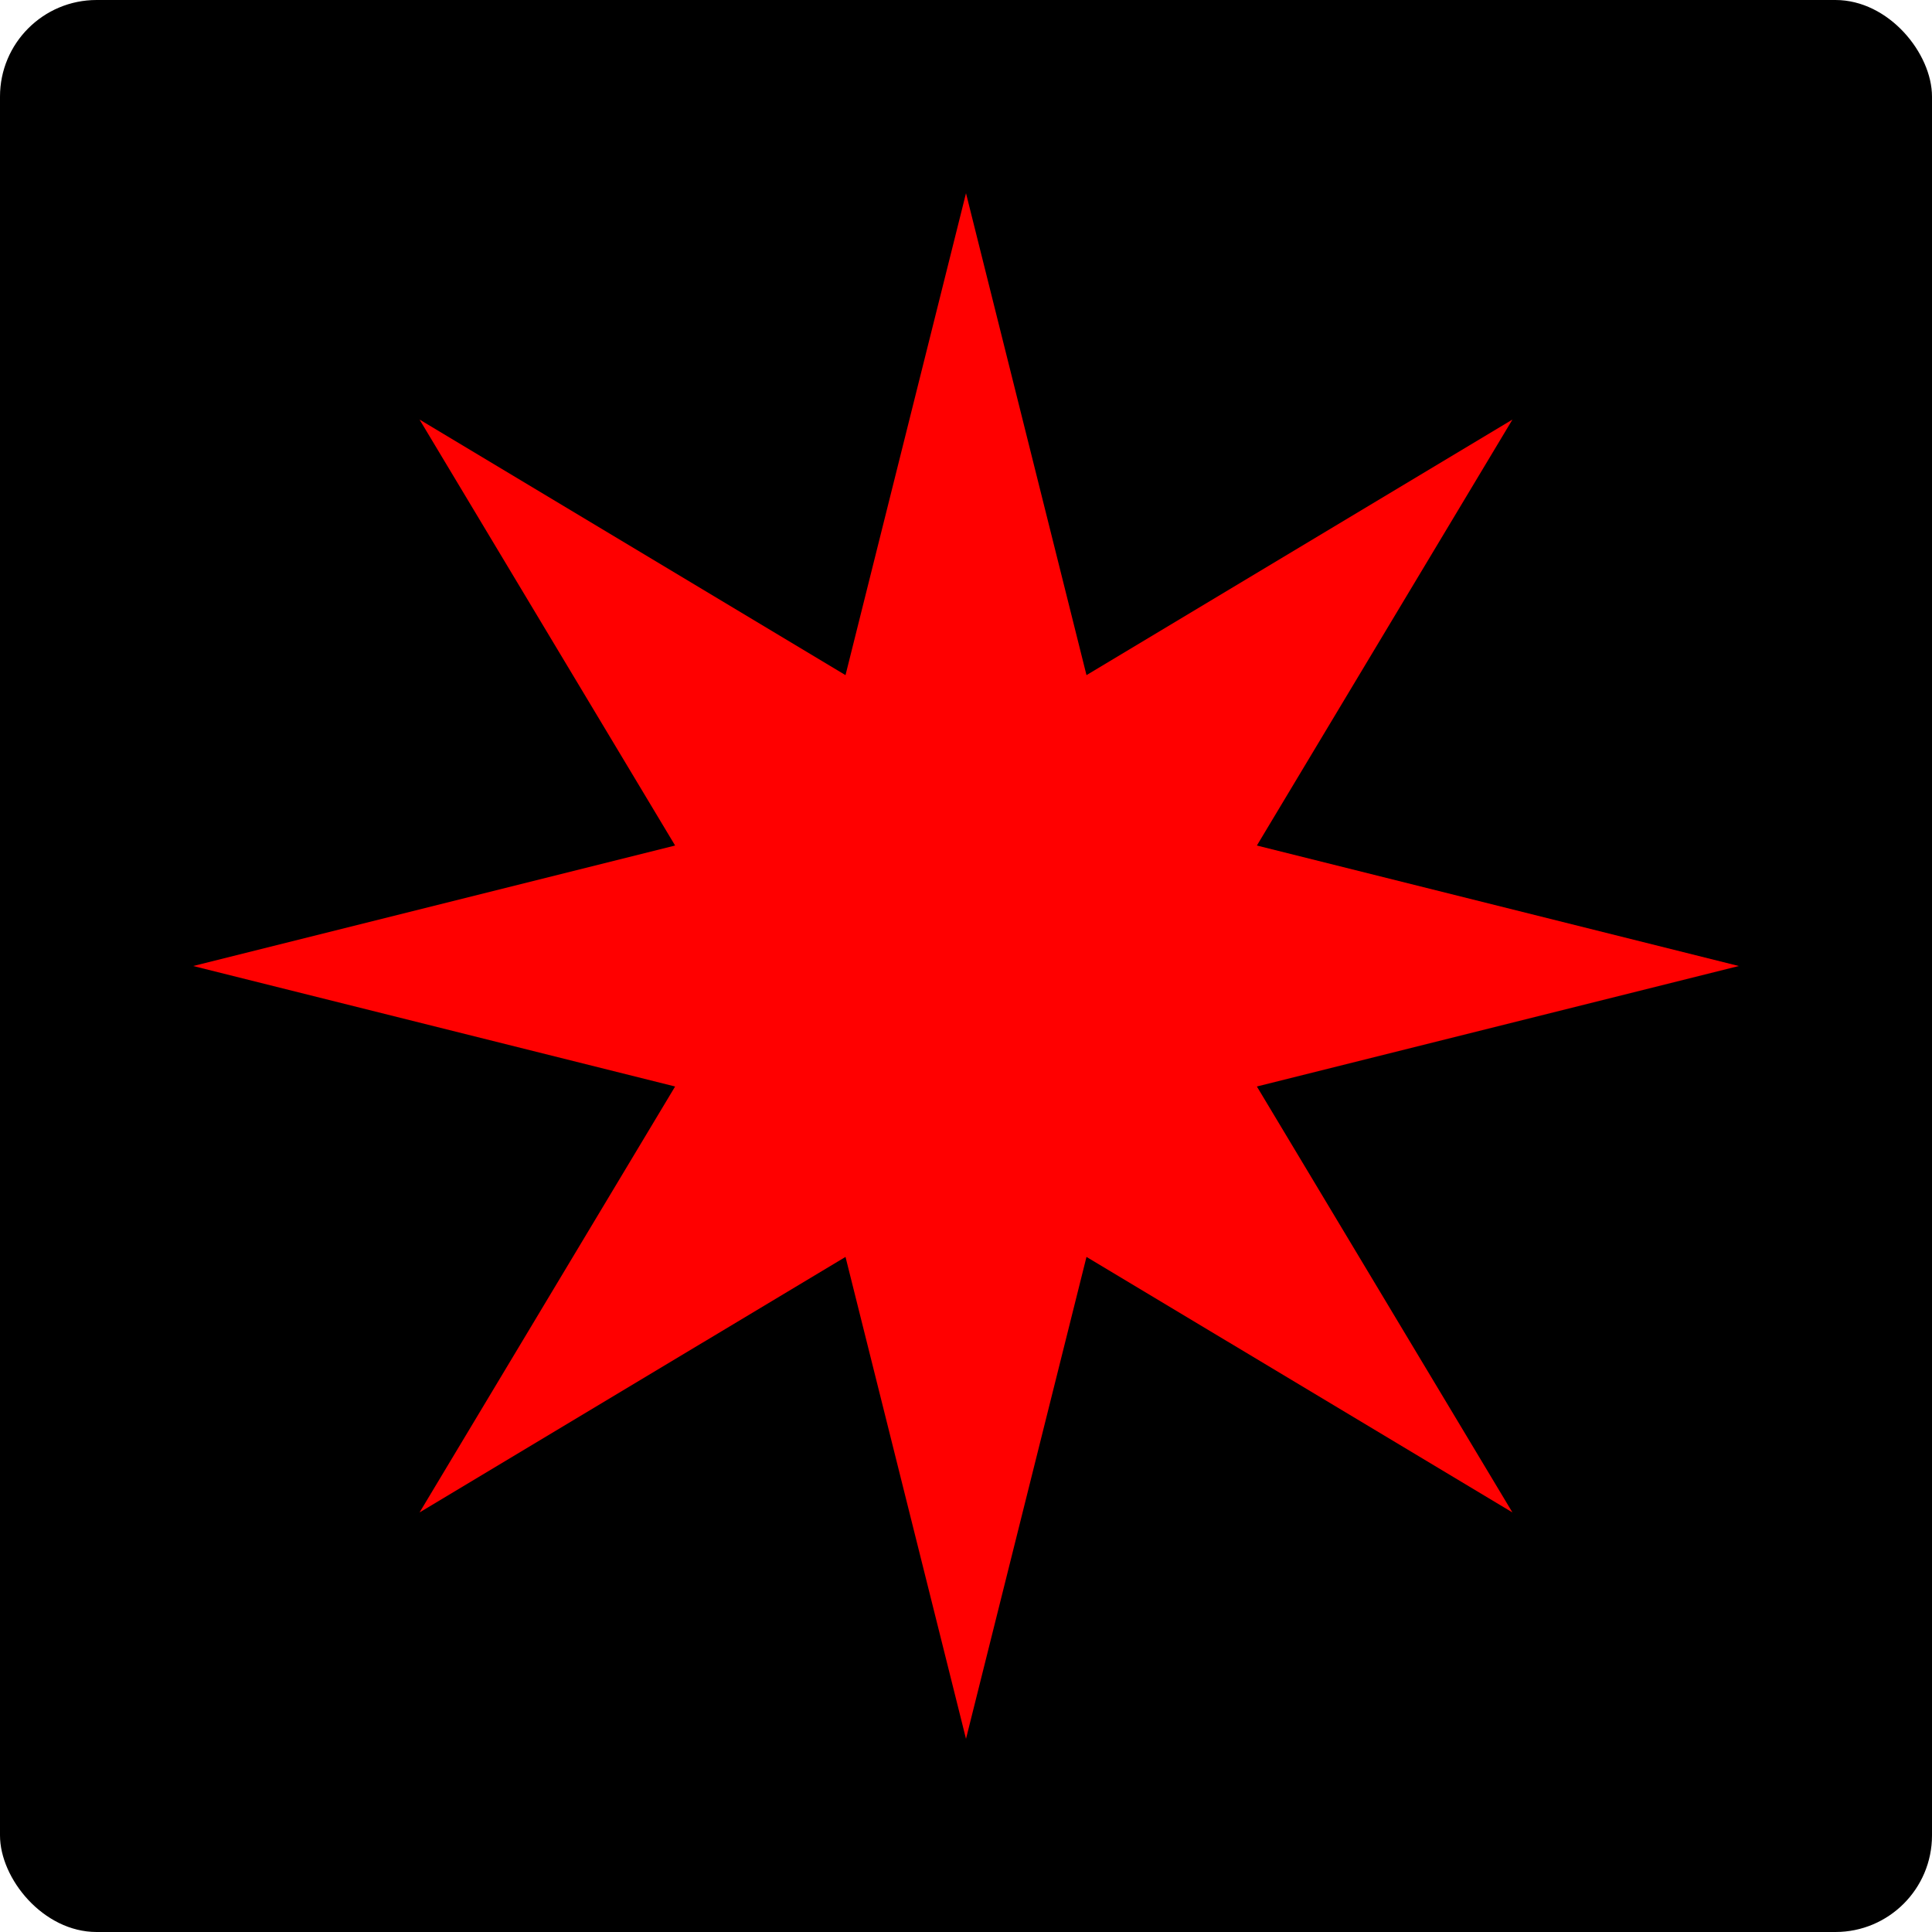 <?xml version="1.0" encoding="UTF-8"?>
<!-- Created with Inkscape (http://www.inkscape.org/) -->
<svg opacity="1" width="200" height="200" version="1.1" viewBox="0 0 200 200" xmlns="http://www.w3.org/2000/svg" xmlns:cc="http://creativecommons.org/ns#" xmlns:dc="http://purl.org/dc/elements/1.1/" xmlns:rdf="http://www.w3.org/1999/02/22-rdf-syntax-ns#">
 <g transform="translate(0 -922.52)">
  <rect y="922.52" width="200" height="200" rx="10" ry="10"/>
  <rect transform="rotate(-45)" x="-708.89" y="737.17" width="113.14" height="113.14" fill-opacity="0"/>
  <rect x="20" y="942.52" width="160" height="160" fill-opacity="0"/>
  <path d="m100 942.52-12.473 49.889-44.096-26.457 26.457 44.096-49.889 12.473 49.889 12.473-26.457 44.096 44.096-26.457 12.473 49.889 12.473-49.889 44.096 26.457-26.457-44.096 49.889-12.473-49.889-12.473 26.457-44.096-44.096 26.457z" fill="#f00"/>
 </g>
</svg>
